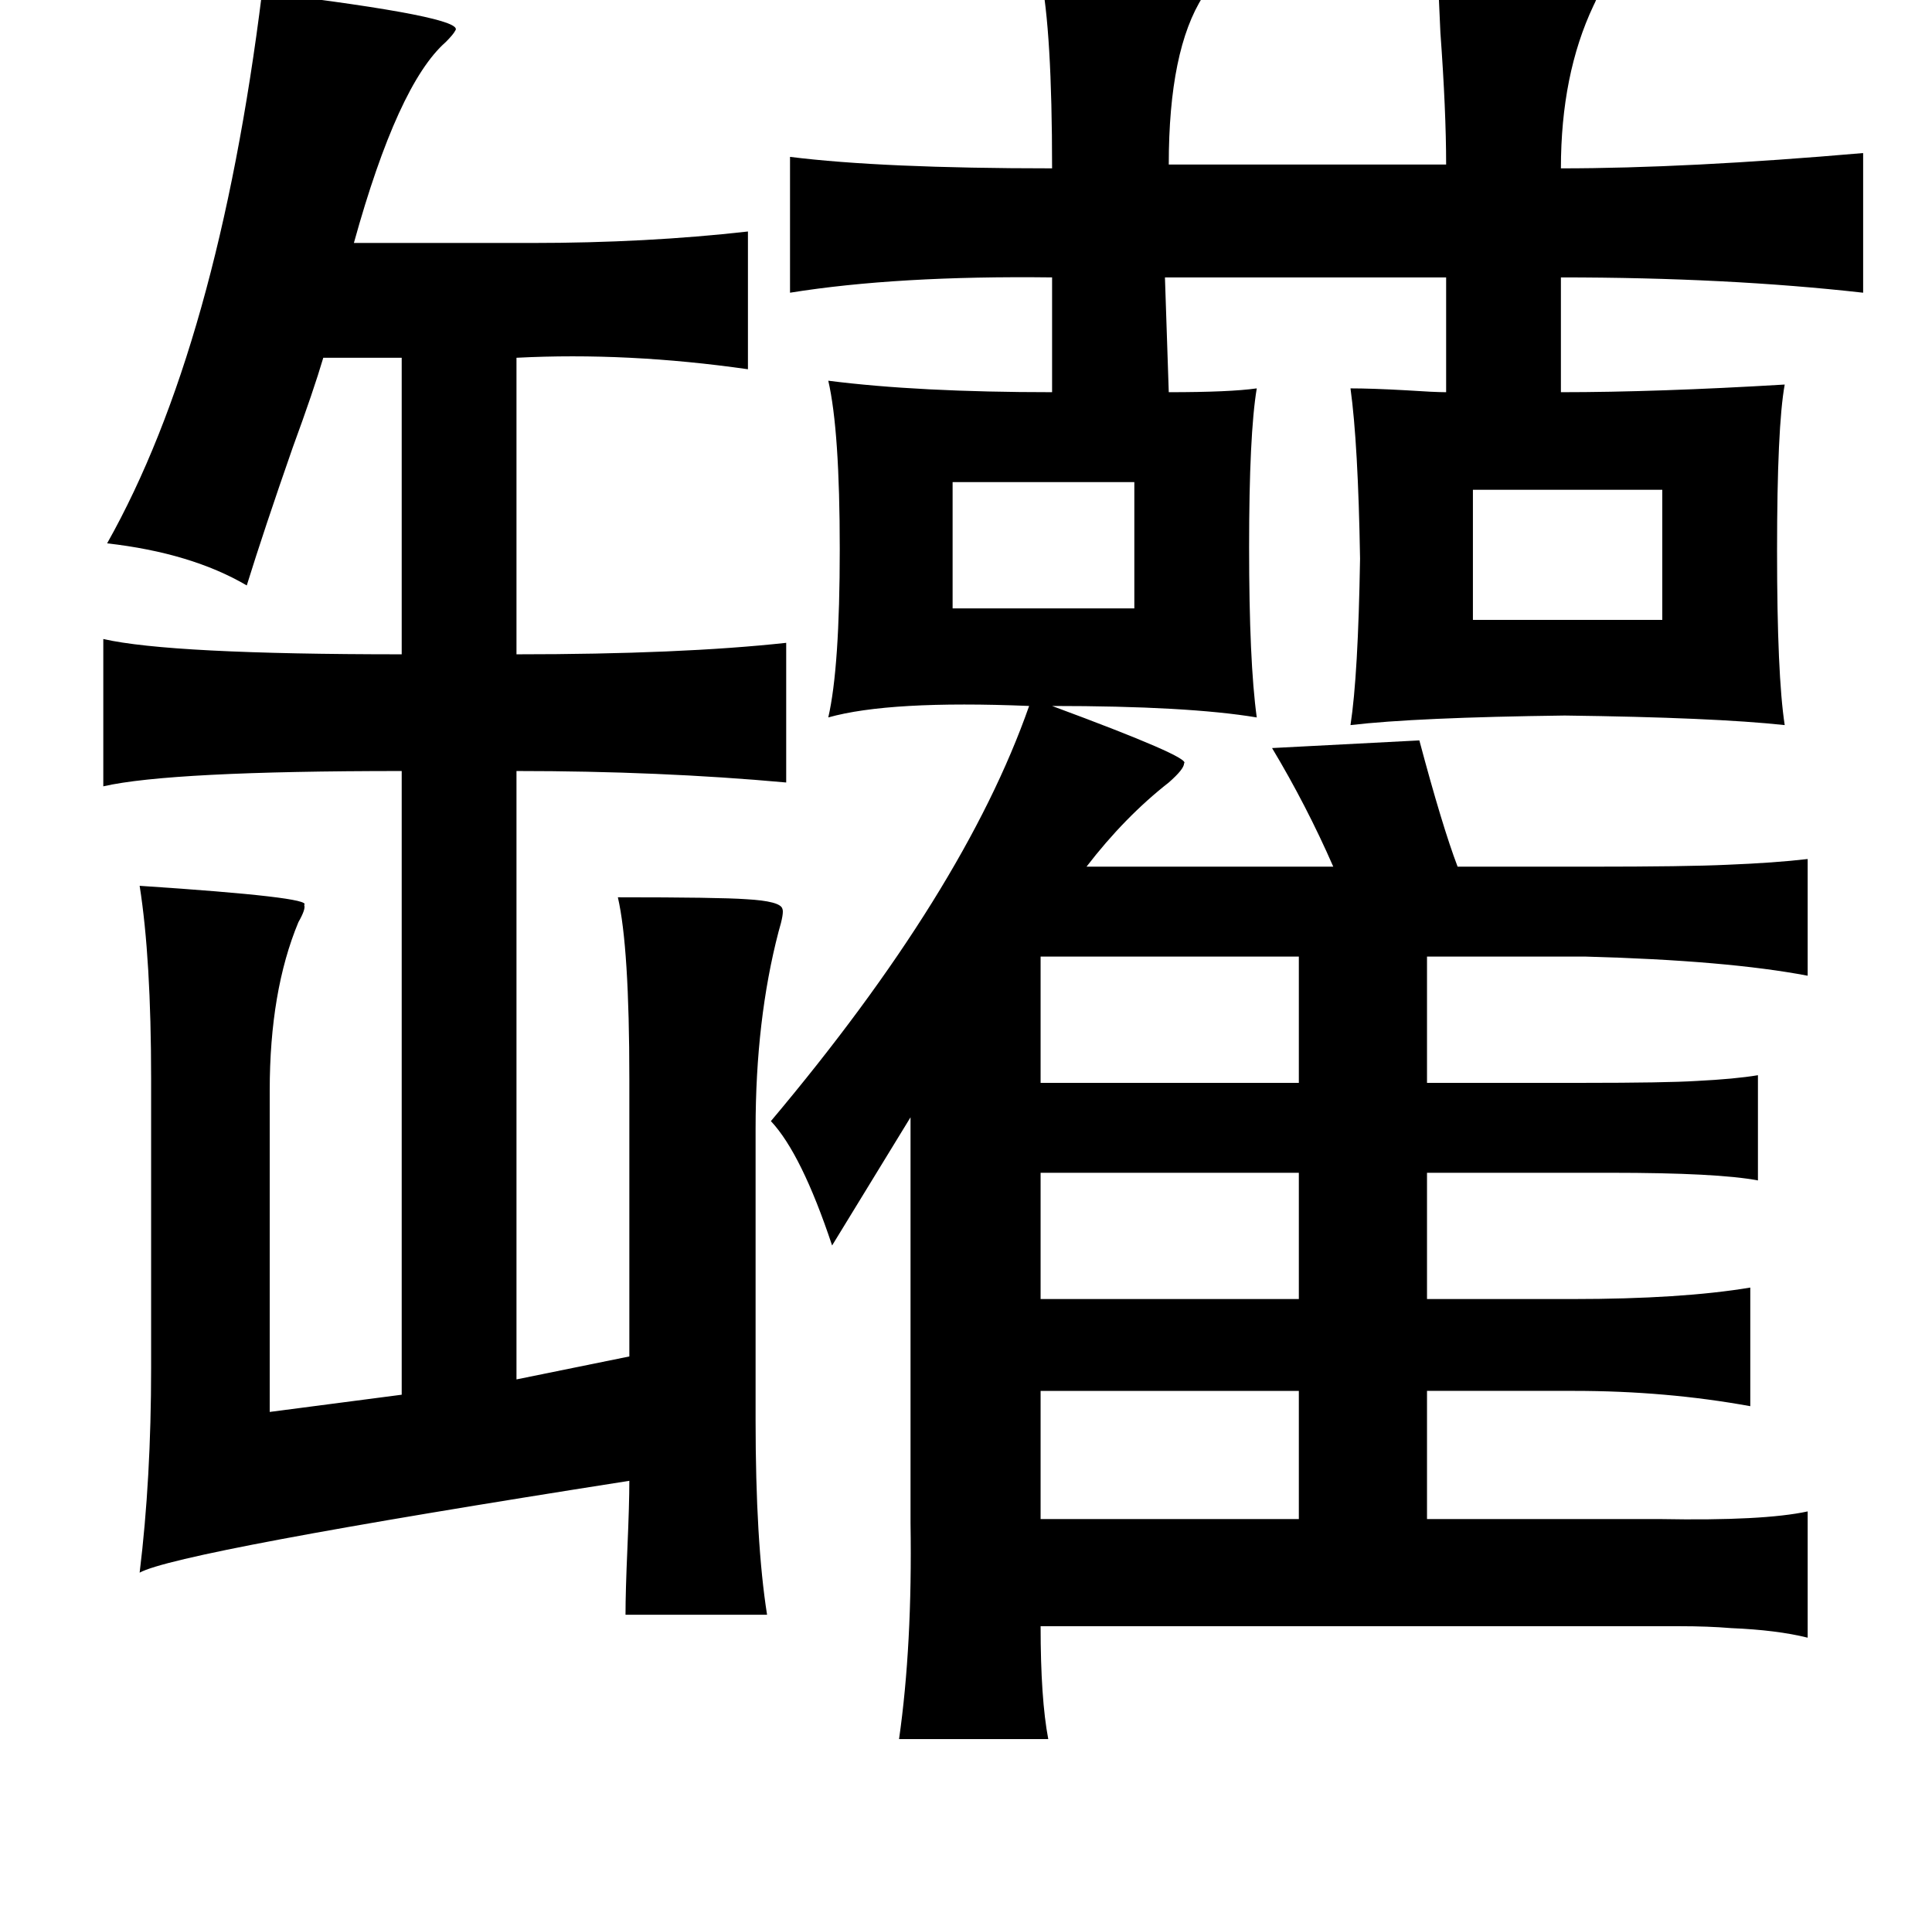 <?xml version="1.0" standalone="no"?>
<!DOCTYPE svg PUBLIC "-//W3C//DTD SVG 1.1//EN" "http://www.w3.org/Graphics/SVG/1.1/DTD/svg11.dtd" >
<svg xmlns="http://www.w3.org/2000/svg" xmlns:xlink="http://www.w3.org/1999/xlink" version="1.1" viewBox="-10 0 1010 1000">
   <path fill="currentColor"
d="M534 -13q87 0 87 7q0 1 -2 4q-18 28 -18 88h145q0 -28 -3 -69q-1 -20 -1 -27q82 0 83 8q0 1 -2 5q-17 36 -17 85q66 0 158 -8v73q-71 -8 -158 -8v60q50 0 117 -4q-4 22 -4 87t4 91q-37 -4 -115 -5q-78 1 -112 5q4 -26 5 -87q-1 -60 -5 -89q11 0 29 1q15 1 21 1v-60h-147
l2 60q32 0 46 -2q-4 24 -4 83q0 60 4 89q-36 -6 -107 -6q73 27 69 30q0 3 -8 10q-23 18 -43 44h129q-14 -32 -32 -62l77 -4q12 45 20 66h69q51 0 72 -1q25 -1 42 -3v61q-42 -8 -116 -10h-83v66h81q44 0 60 -1q20 -1 32 -3v55q-21 -4 -77 -4h-15h-81v66h76q57 0 93 -6v62
q-44 -8 -92 -8h-77v67h91h31q54 1 77 -4v66q-16 -4 -40 -5q-12 -1 -27 -1h-39h-295q0 38 4 59h-78q7 -49 6 -113v-212l-41 67q-16 -48 -32 -65q101 -120 135 -217q-73 -3 -105 6q6 -26 6 -88t-6 -88q47 6 117 6v-60q-81 -1 -137 8v-71q48 6 137 6q0 -72 -6 -101zM488 252v66
h95v-66h-95zM760 256v68h99v-68h-99zM534 500v66h135v-66h-135zM534 613v66h135v-66h-135zM534 727v67h135v-67h-135zM385 742q0 64 6 102h-74q0 -12 1 -35t1 -35q-236 37 -256 48q6 -49 6 -107v-151q0 -63 -6 -101q91 6 86 10q1 2 -3 9q-15 36 -15 88v168l69 -9v-326
q-121 0 -156 8v-77q35 8 156 8v-155h-41q-5 17 -16 47q-15 43 -24 72q-29 -17 -73 -22q58 -103 81 -288q107 13 101 20q-1 2 -5 6q-25 22 -48 105h93q60 0 113 -6v72q-63 -9 -121 -6v155q86 0 141 -6v73q-66 -6 -141 -6v318l59 -12v-145q0 -69 -6 -95q53 0 67 1q18 1 19 5
q1 2 -2 12q-12 46 -12 103v152z" />
</svg>
